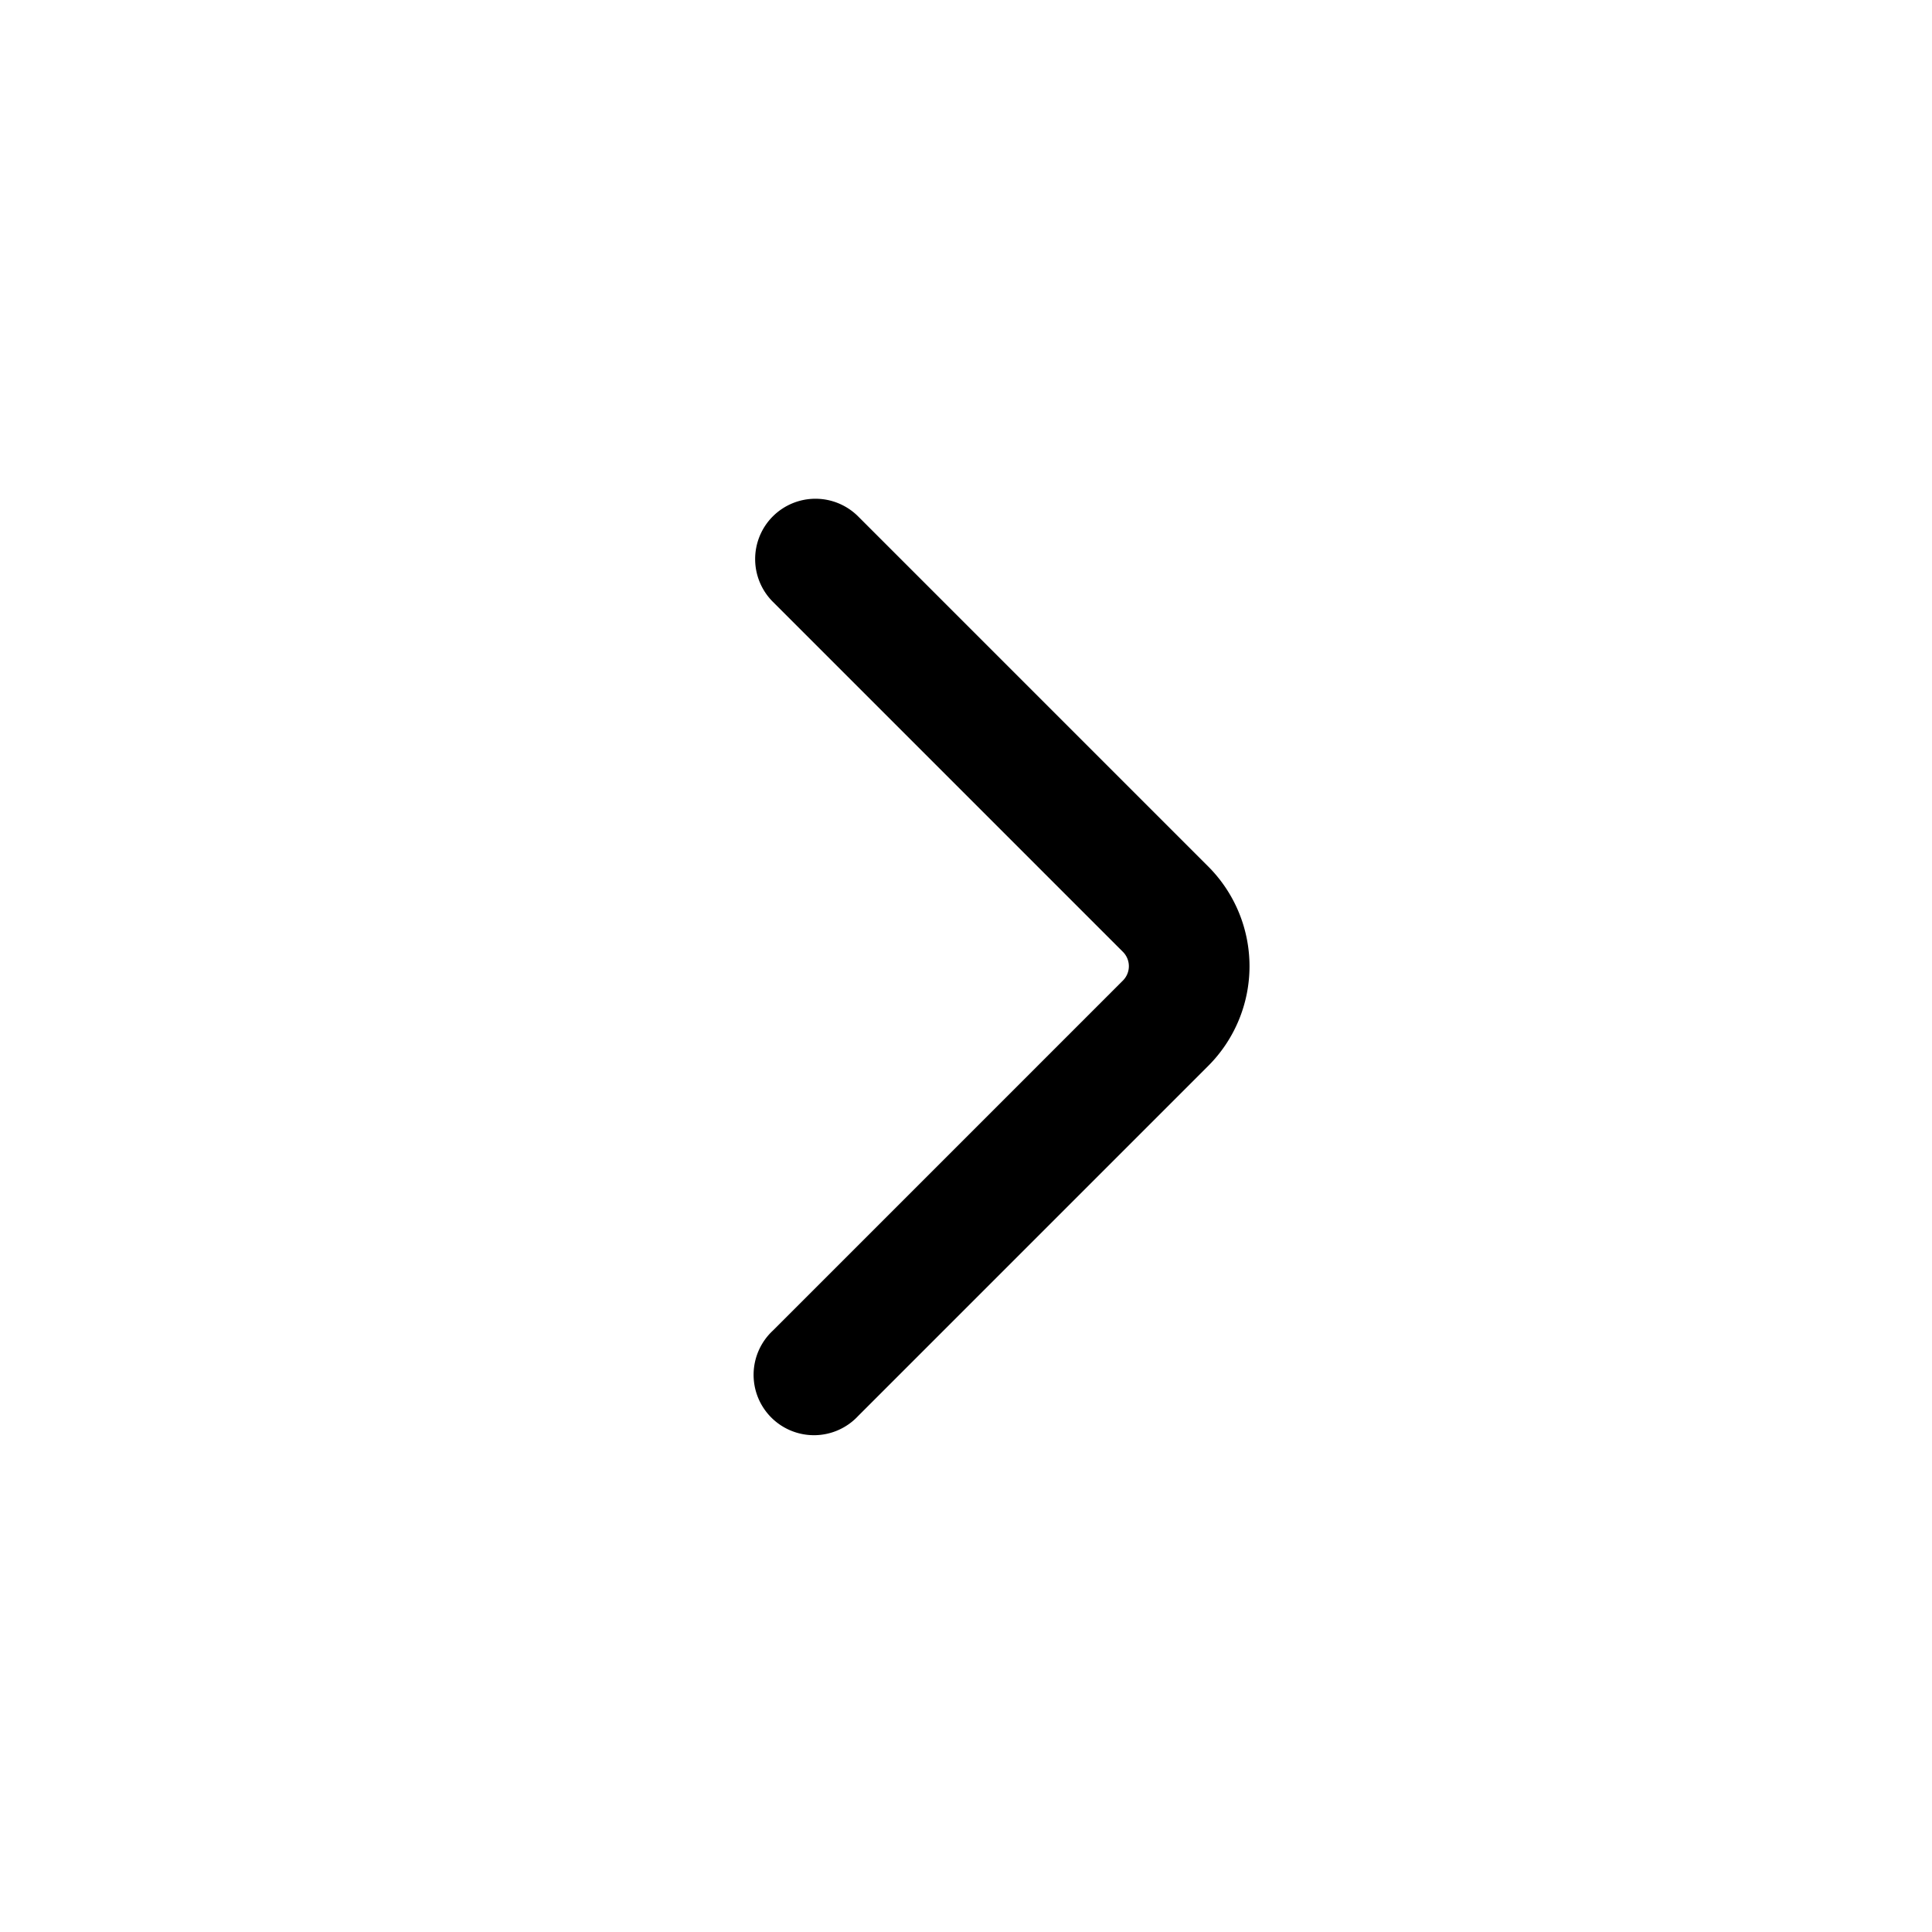 <svg viewBox="0 0 1024 1024" version="1.1" fill="currentColor"
  xmlns="http://www.w3.org/2000/svg" width="1em" height="1em">
  <path d="M409.6 273.707a32 32 0 0 1 45.227 0l185.6 185.6a74.752 74.752 0 0 1 0 105.6l-185.6 185.6a32 32 0 1 1-45.227-45.227l185.6-185.6a10.752 10.752 0 0 0 0-15.147l-185.6-185.6a32 32 0 0 1 0-45.227z"></path>
</svg>